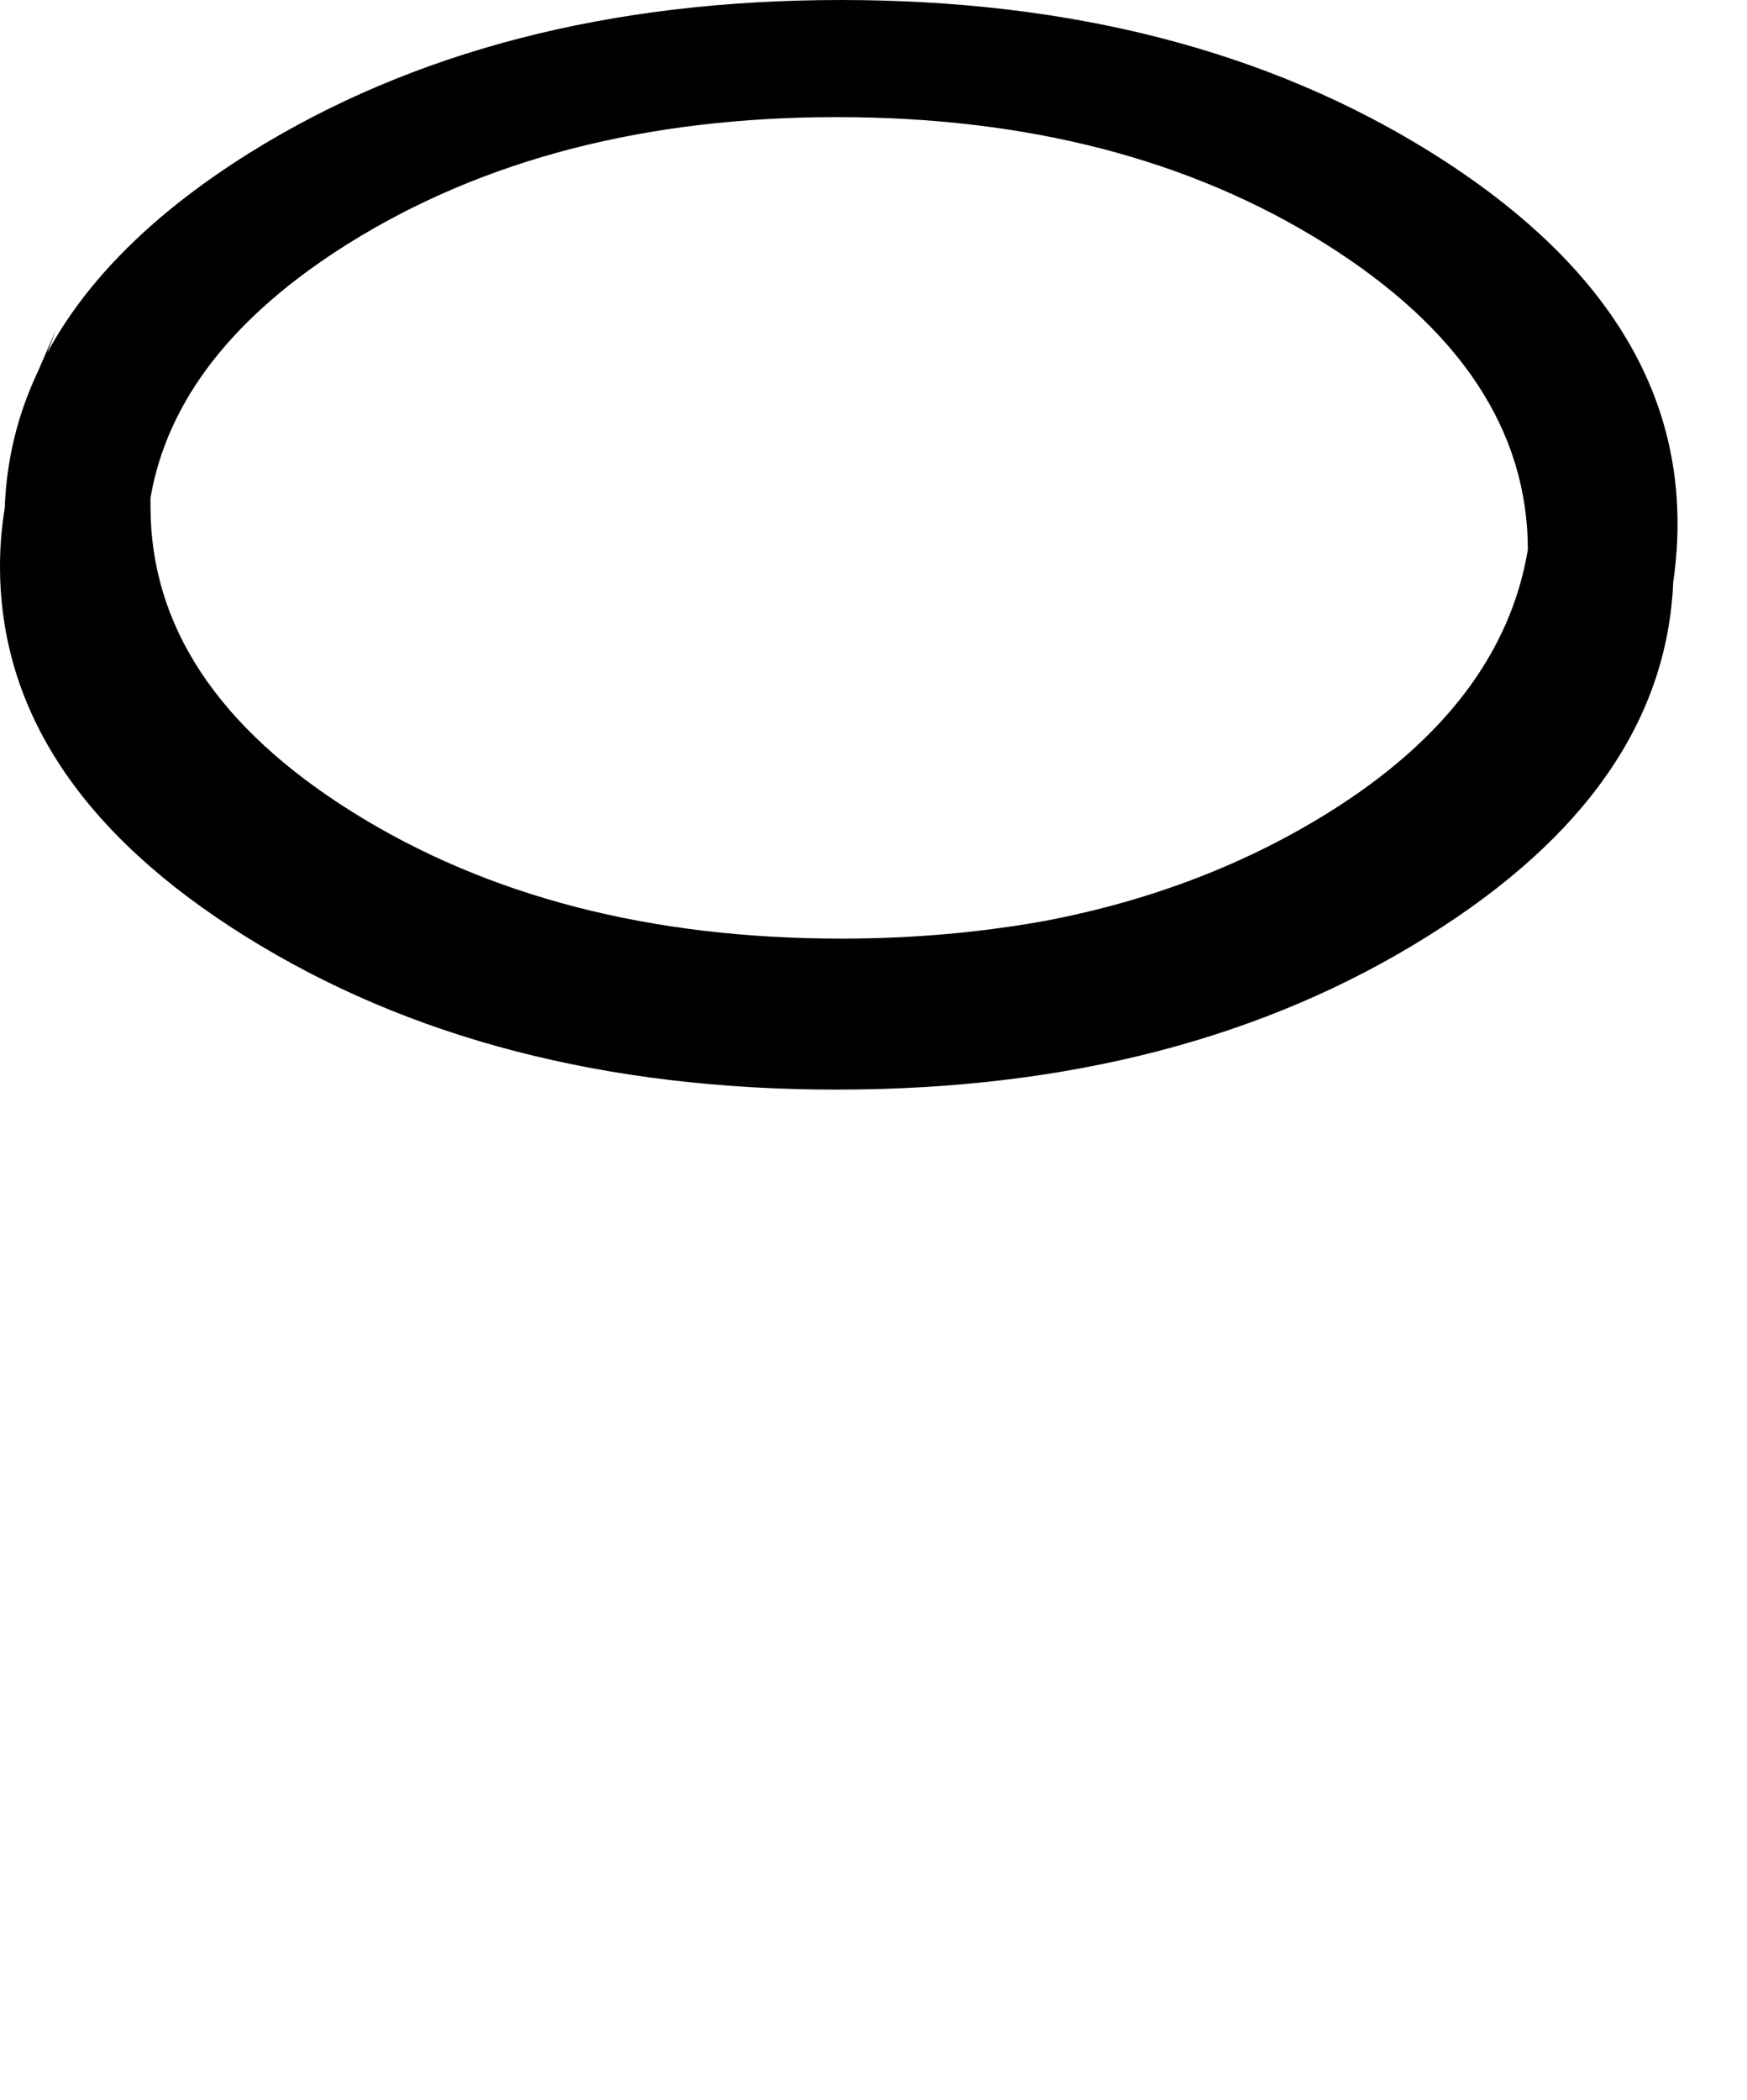 <?xml version="1.0" encoding="UTF-8" standalone="no"?>
<svg xmlns:xlink="http://www.w3.org/1999/xlink" height="244.8px" width="203.7px" xmlns="http://www.w3.org/2000/svg">
  <g transform="matrix(1.0, 0.0, 0.0, 1.0, 10.5, 95.2)">
    <path d="M7.05 -37.2 L7.05 -36.15 Q7.05 -15.3 30.6 -0.55 54.2 14.2 87.6 14.2 100.15 14.2 111.8 12.05 130.0 8.5 144.5 -0.55 164.65 -13.15 167.65 -31.15 167.6 -52.0 144.0 -66.8 120.45 -81.55 87.1 -81.55 53.7 -81.55 30.1 -66.8 10.0 -54.2 7.05 -37.2 M-10.5 -29.2 Q-10.5 -3.95 18.05 13.9 46.65 31.8 87.05 31.8 127.45 31.8 156.0 13.9 183.6 -3.3 184.6 -27.4 185.1 -30.75 185.1 -34.2 185.1 -59.45 156.5 -77.35 127.95 -95.2 87.55 -95.2 47.15 -95.2 18.55 -77.35 1.95 -66.95 -5.0 -54.05 L-4.0 -56.7 -6.1 -51.85 Q-9.65 -44.35 -9.95 -35.95 -10.5 -32.65 -10.5 -29.2" fill="#000000" fill-rule="evenodd" stroke="none">
      <animate attributeName="fill" dur="2s" repeatCount="indefinite" values="#000000;#000001"/>
      <animate attributeName="fill-opacity" dur="2s" repeatCount="indefinite" values="1.0;1.0"/>
      <animate attributeName="d" dur="2s" repeatCount="indefinite" values="M7.05 -37.2 L7.05 -36.15 Q7.05 -15.3 30.6 -0.55 54.2 14.2 87.6 14.2 100.15 14.2 111.8 12.05 130.0 8.5 144.5 -0.55 164.65 -13.15 167.65 -31.15 167.6 -52.0 144.0 -66.8 120.45 -81.55 87.1 -81.55 53.7 -81.55 30.1 -66.8 10.0 -54.2 7.05 -37.2 M-10.5 -29.2 Q-10.5 -3.95 18.05 13.9 46.65 31.8 87.05 31.8 127.45 31.8 156.0 13.9 183.6 -3.3 184.6 -27.4 185.1 -30.75 185.1 -34.2 185.1 -59.45 156.5 -77.35 127.95 -95.2 87.55 -95.2 47.15 -95.2 18.55 -77.35 1.95 -66.95 -5.0 -54.05 L-4.0 -56.7 -6.1 -51.85 Q-9.65 -44.35 -9.95 -35.95 -10.5 -32.65 -10.5 -29.2;M15.15 80.6 L15.15 81.65 Q15.15 102.5 38.7 117.25 62.3 132.0 95.7 132.0 108.25 132.0 119.9 129.85 138.1 126.3 152.6 117.25 172.75 104.65 175.75 86.65 175.7 65.8 152.1 51.0 128.55 36.25 95.2 36.25 61.8 36.25 38.2 51.0 18.1 63.6 15.15 80.6 M-2.4 88.6 Q-2.4 113.85 26.15 131.7 54.75 149.6 95.15 149.6 135.55 149.6 164.1 131.7 191.7 114.5 192.7 90.4 193.2 87.05 193.2 83.6 193.2 58.35 164.6 40.45 136.05 22.6 95.65 22.6 55.25 22.6 26.65 40.45 10.05 50.85 3.1 63.75 L4.1 61.1 2.0 65.95 Q-1.55 73.45 -1.85 81.85 -2.4 85.15 -2.4 88.6"/>
    </path>
    <path d="M-10.5 -29.2 Q-10.5 -32.65 -9.95 -35.95 -9.65 -44.35 -6.1 -51.85 L-4.0 -56.7 -5.0 -54.05 Q1.95 -66.95 18.55 -77.35 47.15 -95.2 87.55 -95.2 127.95 -95.2 156.5 -77.35 185.1 -59.45 185.1 -34.2 185.1 -30.75 184.6 -27.4 183.6 -3.3 156.0 13.9 127.45 31.8 87.05 31.8 46.65 31.8 18.05 13.9 -10.5 -3.95 -10.5 -29.2 M7.05 -37.2 Q10.0 -54.2 30.1 -66.8 53.7 -81.55 87.1 -81.55 120.45 -81.55 144.0 -66.8 167.6 -52.0 167.65 -31.15 164.65 -13.15 144.5 -0.55 130.0 8.5 111.8 12.05 100.15 14.2 87.6 14.2 54.2 14.2 30.6 -0.55 7.05 -15.3 7.05 -36.15 L7.05 -37.2" fill="none" stroke="#000000" stroke-linecap="round" stroke-linejoin="round" stroke-opacity="0.0" stroke-width="1.0">
      <animate attributeName="stroke" dur="2s" repeatCount="indefinite" values="#000000;#000001"/>
      <animate attributeName="stroke-width" dur="2s" repeatCount="indefinite" values="0.0;0.0"/>
      <animate attributeName="fill-opacity" dur="2s" repeatCount="indefinite" values="0.0;0.0"/>
      <animate attributeName="d" dur="2s" repeatCount="indefinite" values="M-10.5 -29.2 Q-10.5 -32.65 -9.95 -35.95 -9.65 -44.35 -6.1 -51.85 L-4.0 -56.7 -5.0 -54.05 Q1.95 -66.95 18.55 -77.35 47.15 -95.2 87.55 -95.2 127.95 -95.2 156.5 -77.35 185.1 -59.45 185.1 -34.2 185.1 -30.75 184.6 -27.4 183.6 -3.3 156.0 13.9 127.45 31.8 87.05 31.8 46.65 31.8 18.05 13.9 -10.5 -3.95 -10.5 -29.2 M7.05 -37.2 Q10.0 -54.2 30.1 -66.8 53.7 -81.55 87.1 -81.55 120.45 -81.55 144.0 -66.8 167.6 -52.0 167.65 -31.15 164.65 -13.15 144.5 -0.55 130.0 8.5 111.8 12.05 100.15 14.2 87.6 14.2 54.2 14.2 30.6 -0.55 7.05 -15.3 7.05 -36.15 L7.05 -37.2;M-2.4 88.6 Q-2.4 85.15 -1.85 81.85 -1.55 73.45 2.0 65.95 L4.1 61.1 3.1 63.75 Q10.05 50.85 26.65 40.45 55.25 22.6 95.65 22.6 136.05 22.6 164.6 40.45 193.2 58.35 193.2 83.6 193.2 87.05 192.7 90.4 191.7 114.5 164.1 131.7 135.55 149.6 95.15 149.6 54.75 149.6 26.15 131.7 -2.4 113.85 -2.4 88.6 M15.15 80.6 Q18.1 63.6 38.2 51.0 61.8 36.25 95.2 36.25 128.55 36.25 152.1 51.0 175.7 65.8 175.75 86.65 172.75 104.65 152.6 117.25 138.1 126.3 119.9 129.85 108.25 132.0 95.7 132.0 62.3 132.0 38.7 117.25 15.15 102.5 15.15 81.65 L15.15 80.6"/>
    </path>
  </g>
</svg>
